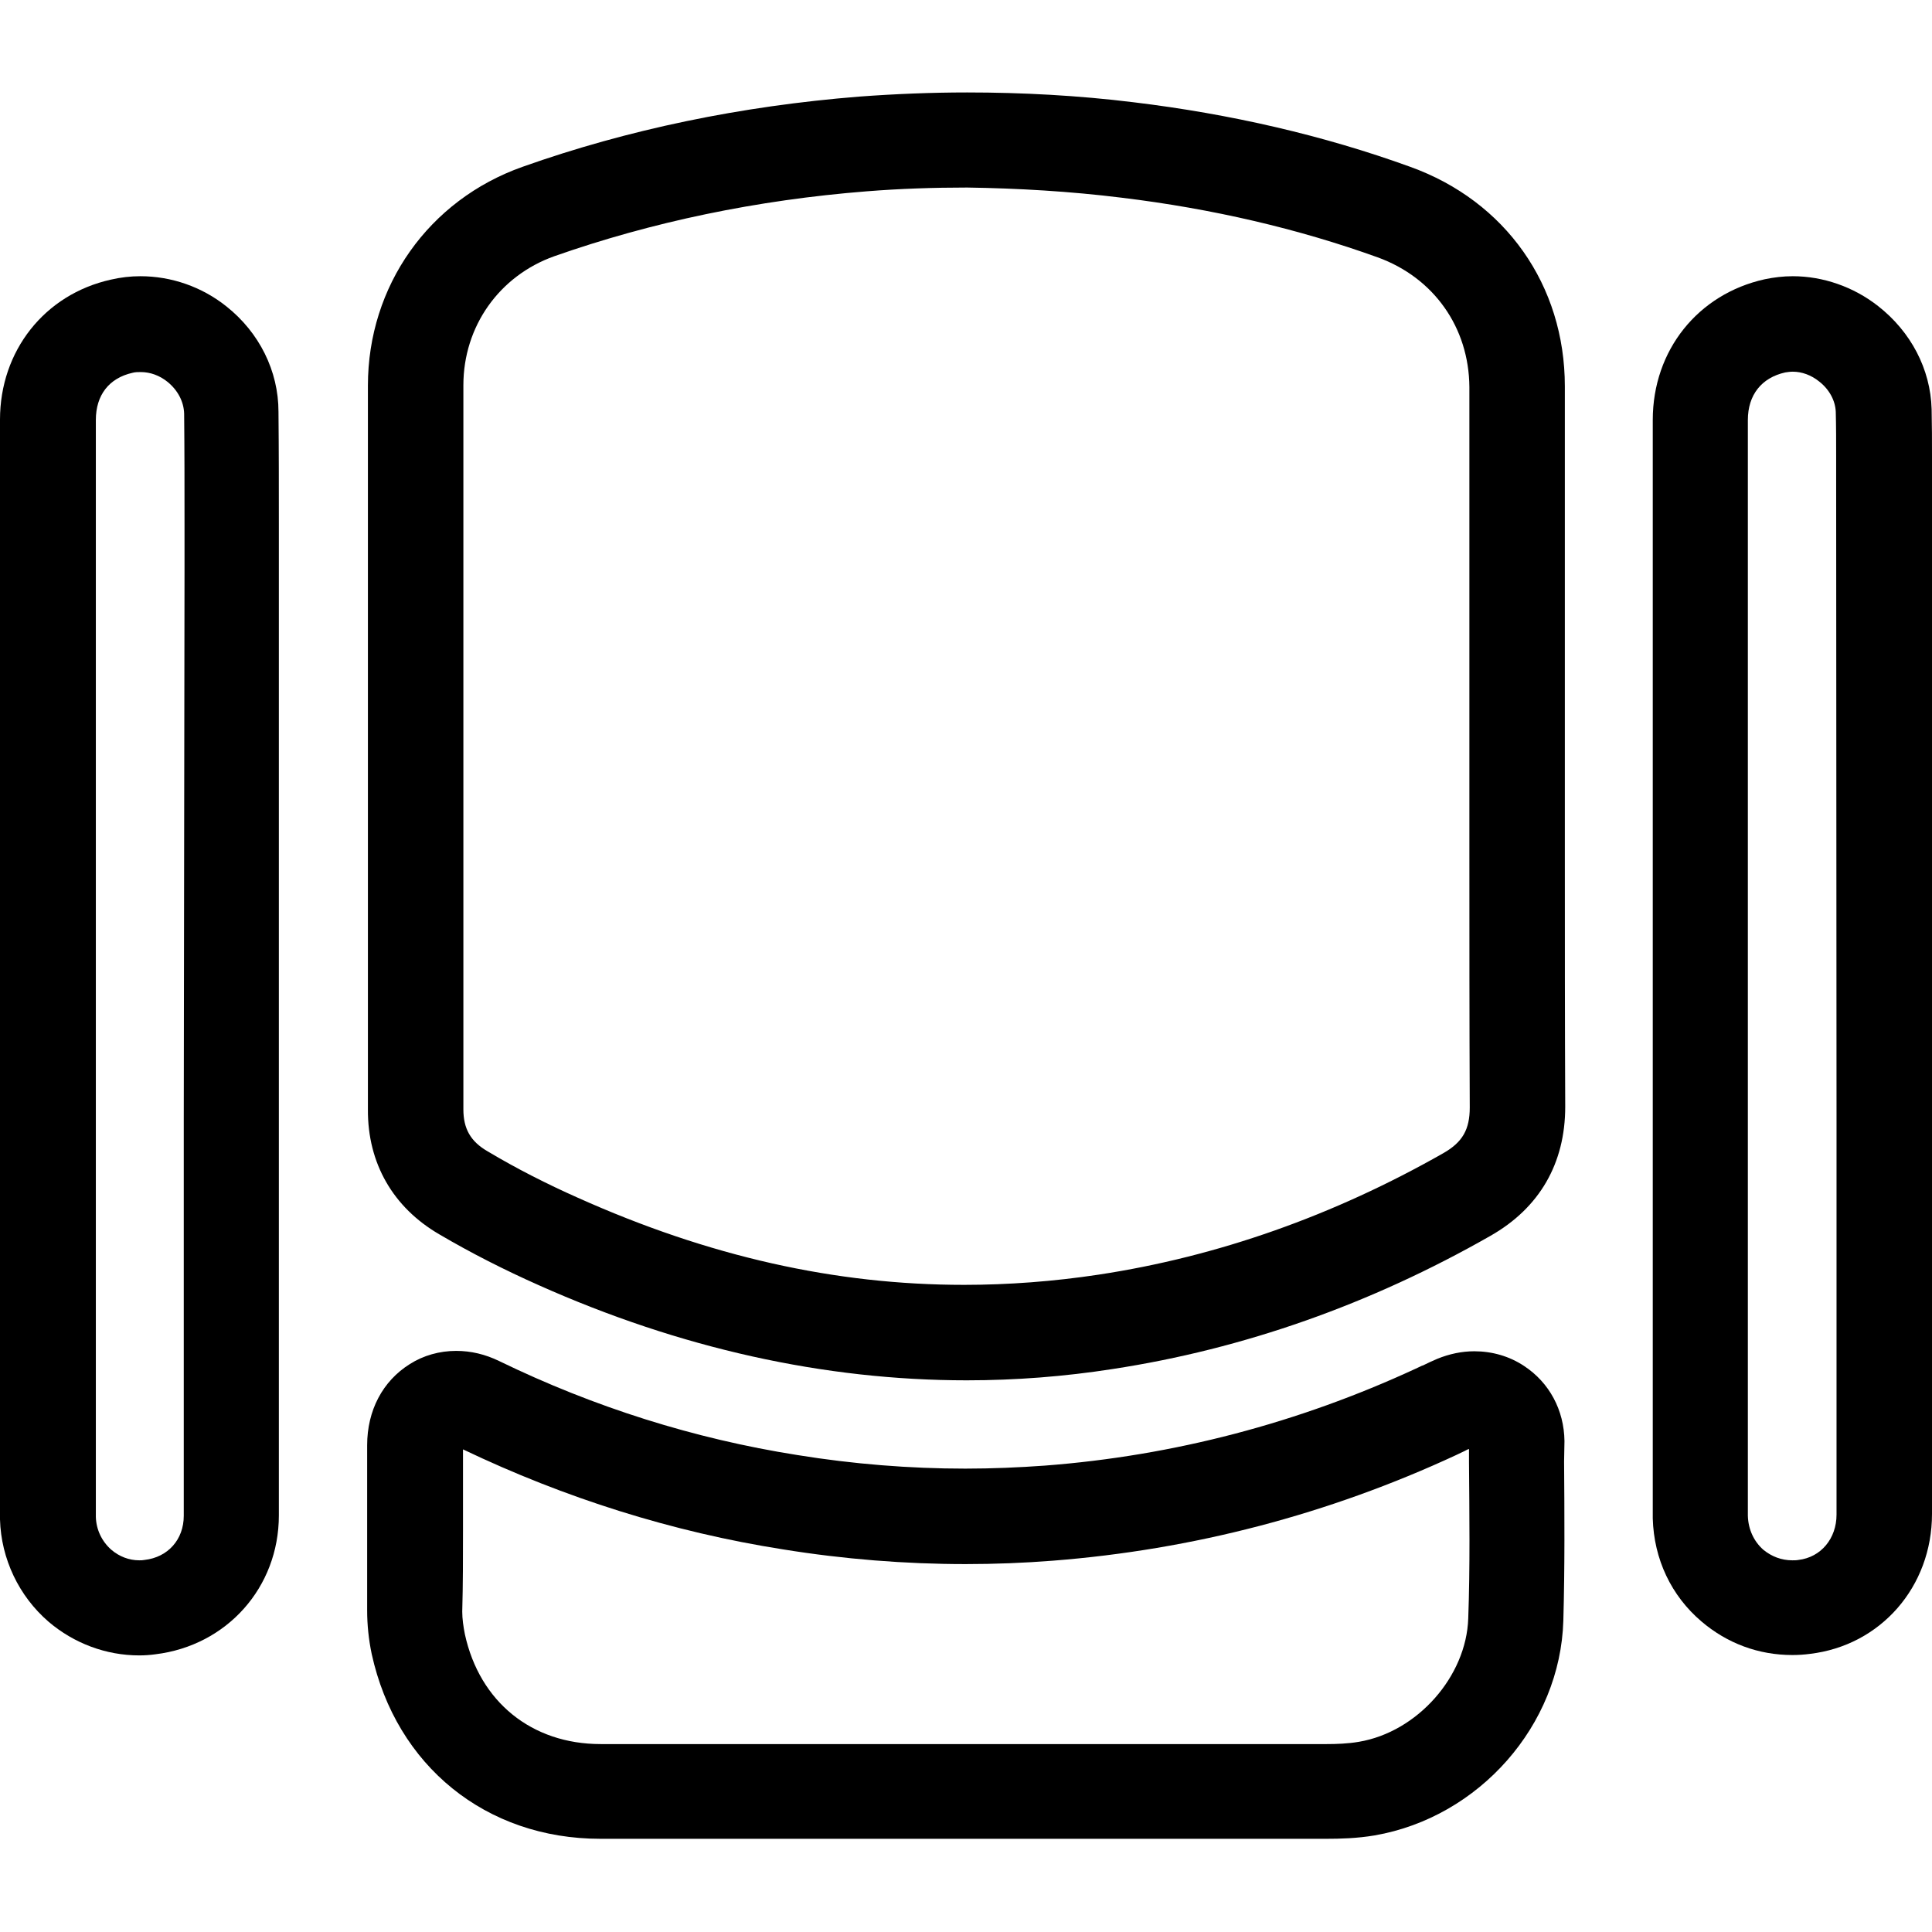 <?xml version="1.0" encoding="utf-8"?>
<!-- Generator: Adobe Illustrator 24.0.0, SVG Export Plug-In . SVG Version: 6.00 Build 0)  -->
<svg version="1.1" id="Layer_1" xmlns="http://www.w3.org/2000/svg" xmlns:xlink="http://www.w3.org/1999/xlink" x="0px" y="0px"
	 viewBox="0 0 512 512" style="enable-background:new 0 0 512 512;" xml:space="preserve">
<g>
	<path d="M116.4,327.1c8.5,5,17.4,9.5,26.4,13.5c37.4,16.7,75.6,25.2,113.4,25.2c12.9,0,25.9-1,38.7-3
		c34.7-5.3,68.4-17.2,100.1-35.3c13-7.4,19.8-19.2,19.8-34.2c-0.1-22.5-0.1-45.4-0.1-67.5l0-1.6c0-8.9,0-17.8,0-26.8l0-28.8
		c0-22.1,0-44.2,0-66.2c0-26.8-15.7-49.1-41-58.2c-22.9-8.3-47.6-14-73.3-17.1c-14.6-1.8-29.5-2.6-44.1-2.6
		c-9.5,0-19.2,0.4-28.6,1.1c-31.3,2.5-61.3,8.7-89.2,18.6c-24.9,8.8-41,31.6-41,58c0,53.7,0,107.4,0,161.1l0,30.7
		C97.4,308.3,104.2,320,116.4,327.1z M297.3,52.4c23.9,2.9,46.7,8.2,67.8,15.8c14.9,5.4,24.2,18.6,24.3,34.4c0,21.6,0,43.2,0,64.8
		l0,30.2c0,8.9,0,17.8,0,26.7l0,1c0,22.4,0,45.5,0.1,68.2c0,5.8-1.9,9.2-7,12.1c-29,16.5-59.7,27.4-91.4,32.2
		c-11.9,1.8-23.9,2.7-35.6,2.7c0,0,0,0,0,0c-34.1,0-67.6-7.5-102.4-23.1c-8.1-3.6-16.2-7.7-23.9-12.3c-4.5-2.6-6.4-6-6.4-11.1
		l0-31.8c0-53.4,0-106.7,0-160.1c0-15.6,9.5-29,24.1-34.2c25.9-9.1,53.7-14.9,82.8-17.2c8.8-0.7,17.7-1,26.6-1
		C269.8,49.9,283.6,50.7,297.3,52.4z"/>
	<path d="M414.6,381.9c-0.1-8.2-4-15.5-10.7-19.9c-3.9-2.6-8.5-3.9-13.2-3.9c-3.3,0-6.6,0.7-9.8,2c-1.4,0.6-2.7,1.2-3.9,1.8l-0.1,0
		c-0.6,0.3-1.1,0.5-1.7,0.8c-31.1,14.4-64.2,23.1-98.3,25.7c-6.9,0.5-14,0.8-21.1,0.8c-14.7,0-29.7-1.2-44.5-3.6
		c-27.3-4.3-53.9-12.7-79-24.9c-3.7-1.8-7.5-2.7-11.4-2.7c-4.4,0-8.7,1.2-12.3,3.5c-7.2,4.5-11.3,12.3-11.3,21.5
		c0,7.3,0,14.6,0,21.8v0.8c0,7.1,0,14.1,0,21.2c0,3.8,0.4,7.7,1.2,11.5c6.5,29.7,30.3,49,60.6,49c12.9,0,26,0,38.9,0
		c9.5,0,53,0,53,0h100.6c3.4,0,8-0.1,12.7-0.9c27.7-4.8,49.2-29.2,50-56.9c0.4-14.1,0.3-28.4,0.2-42.2L414.6,381.9z M122.7,405.7
		v-0.8c0-6.9,0-13.8,0-20.8c27,12.9,55.5,21.9,84.8,26.5c16.1,2.6,32.4,3.9,48.4,3.9c7.7,0,15.5-0.3,23.1-0.9
		c37.1-2.9,73.1-12.3,106.9-28c0.8-0.4,1.5-0.7,2.3-1.1c0.4-0.2,0.7-0.4,1.1-0.5l0,3.5c0.1,13.6,0.3,27.7-0.2,41.4
		c-0.5,15.4-13.5,30.1-29,32.7c-2.9,0.5-6,0.6-8.5,0.6l-95.6,0c-4.9,0-9.9,0-14.8,0c0,0-33.4,0-42.8,0c-13,0-26.2,0-39.2,0
		c-18.3,0-32.1-11.2-36-29.1c-0.4-2-0.7-4.1-0.7-6C122.7,419.8,122.7,412.7,122.7,405.7z"/>
	<path d="M60,81.2c-6.5-5.2-14.6-8-22.8-8c-2.6,0-5.2,0.3-7.8,0.9C11.8,78,0,93,0,111.2c0,72,0,144,0,216l0,73.9c0,0.5,0,1.1,0,1.6
		c0.3,10.4,5,20.3,12.9,27.1c6.7,5.7,15.2,8.9,24,8.9c1.4,0,2.9-0.1,4.3-0.3c18.9-2.3,32.7-17.7,32.7-36.8c0-35,0-70.1,0-105.1
		l0-144.9c0-4.2,0-8.4,0-12.7l0-0.1c0-9.7,0-19.8-0.1-29.7C73.8,98.3,68.7,88.1,60,81.2z M48.7,296.6c0,35,0,70.1,0,105.1
		c0,6.3-4.2,11-10.4,11.7c-0.5,0.1-0.9,0.1-1.4,0.1c-2.7,0-5.3-1-7.4-2.8c-2.5-2.2-4-5.3-4.1-8.7c0-0.2,0-0.4,0-0.7l0-60.3
		c0-76.6,0-153.1,0-229.7c0-6.6,3.5-11.1,9.7-12.5c0.7-0.2,1.5-0.2,2.2-0.2c2.5,0,5,0.9,7.1,2.6c2.7,2.2,4.3,5.2,4.4,8.4
		c0.1,9.8,0.1,19.7,0.1,29.3l0,0.1c0,4.2,0,8.5,0,12.7L48.7,296.6z"/>
	<path d="M511.9,108.4c-0.3-10.6-5.5-20.5-14.2-27.3c-6.5-5.1-14.6-7.9-22.6-7.9c-2.5,0-5,0.3-7.4,0.8C450,77.9,438,92.8,438,111.3
		c0,66.1,0,132.2,0,198.2v91.6c0,0.4,0,0.9,0,1.3c0.3,10.8,4.9,20.5,12.9,27.3c6.8,5.8,15.1,8.9,24.1,8.9c1.5,0,3.1-0.1,4.6-0.3
		c18.8-2.2,32.4-17.8,32.4-37.1c0-34.7,0-69.4,0-104.2l0-171.1c0-1.5,0-3.1,0-4.6l0-0.4C512,117,512,112.7,511.9,108.4z
		 M486.7,297.3c0,34.7,0,69.4,0,104.1c0,6.3-4.1,11.3-10.1,12c-0.5,0.1-1.1,0.1-1.6,0.1c-2.9,0-5.5-1-7.7-2.8c-2.5-2.2-4-5.4-4.1-9
		c0-0.1,0-0.3,0-0.4v-90.9c0-66.4,0-132.7,0-199.1c0-6.6,3.6-11.2,9.9-12.6c0.7-0.1,1.3-0.2,2-0.2c2.4,0,4.9,0.9,7,2.6
		c2.7,2.1,4.3,5.1,4.4,8.1c0.1,3.8,0.1,7.9,0.1,11.8c0,1.7,0,3.4,0,5.2L486.7,297.3z"/>
</g>
</svg>
